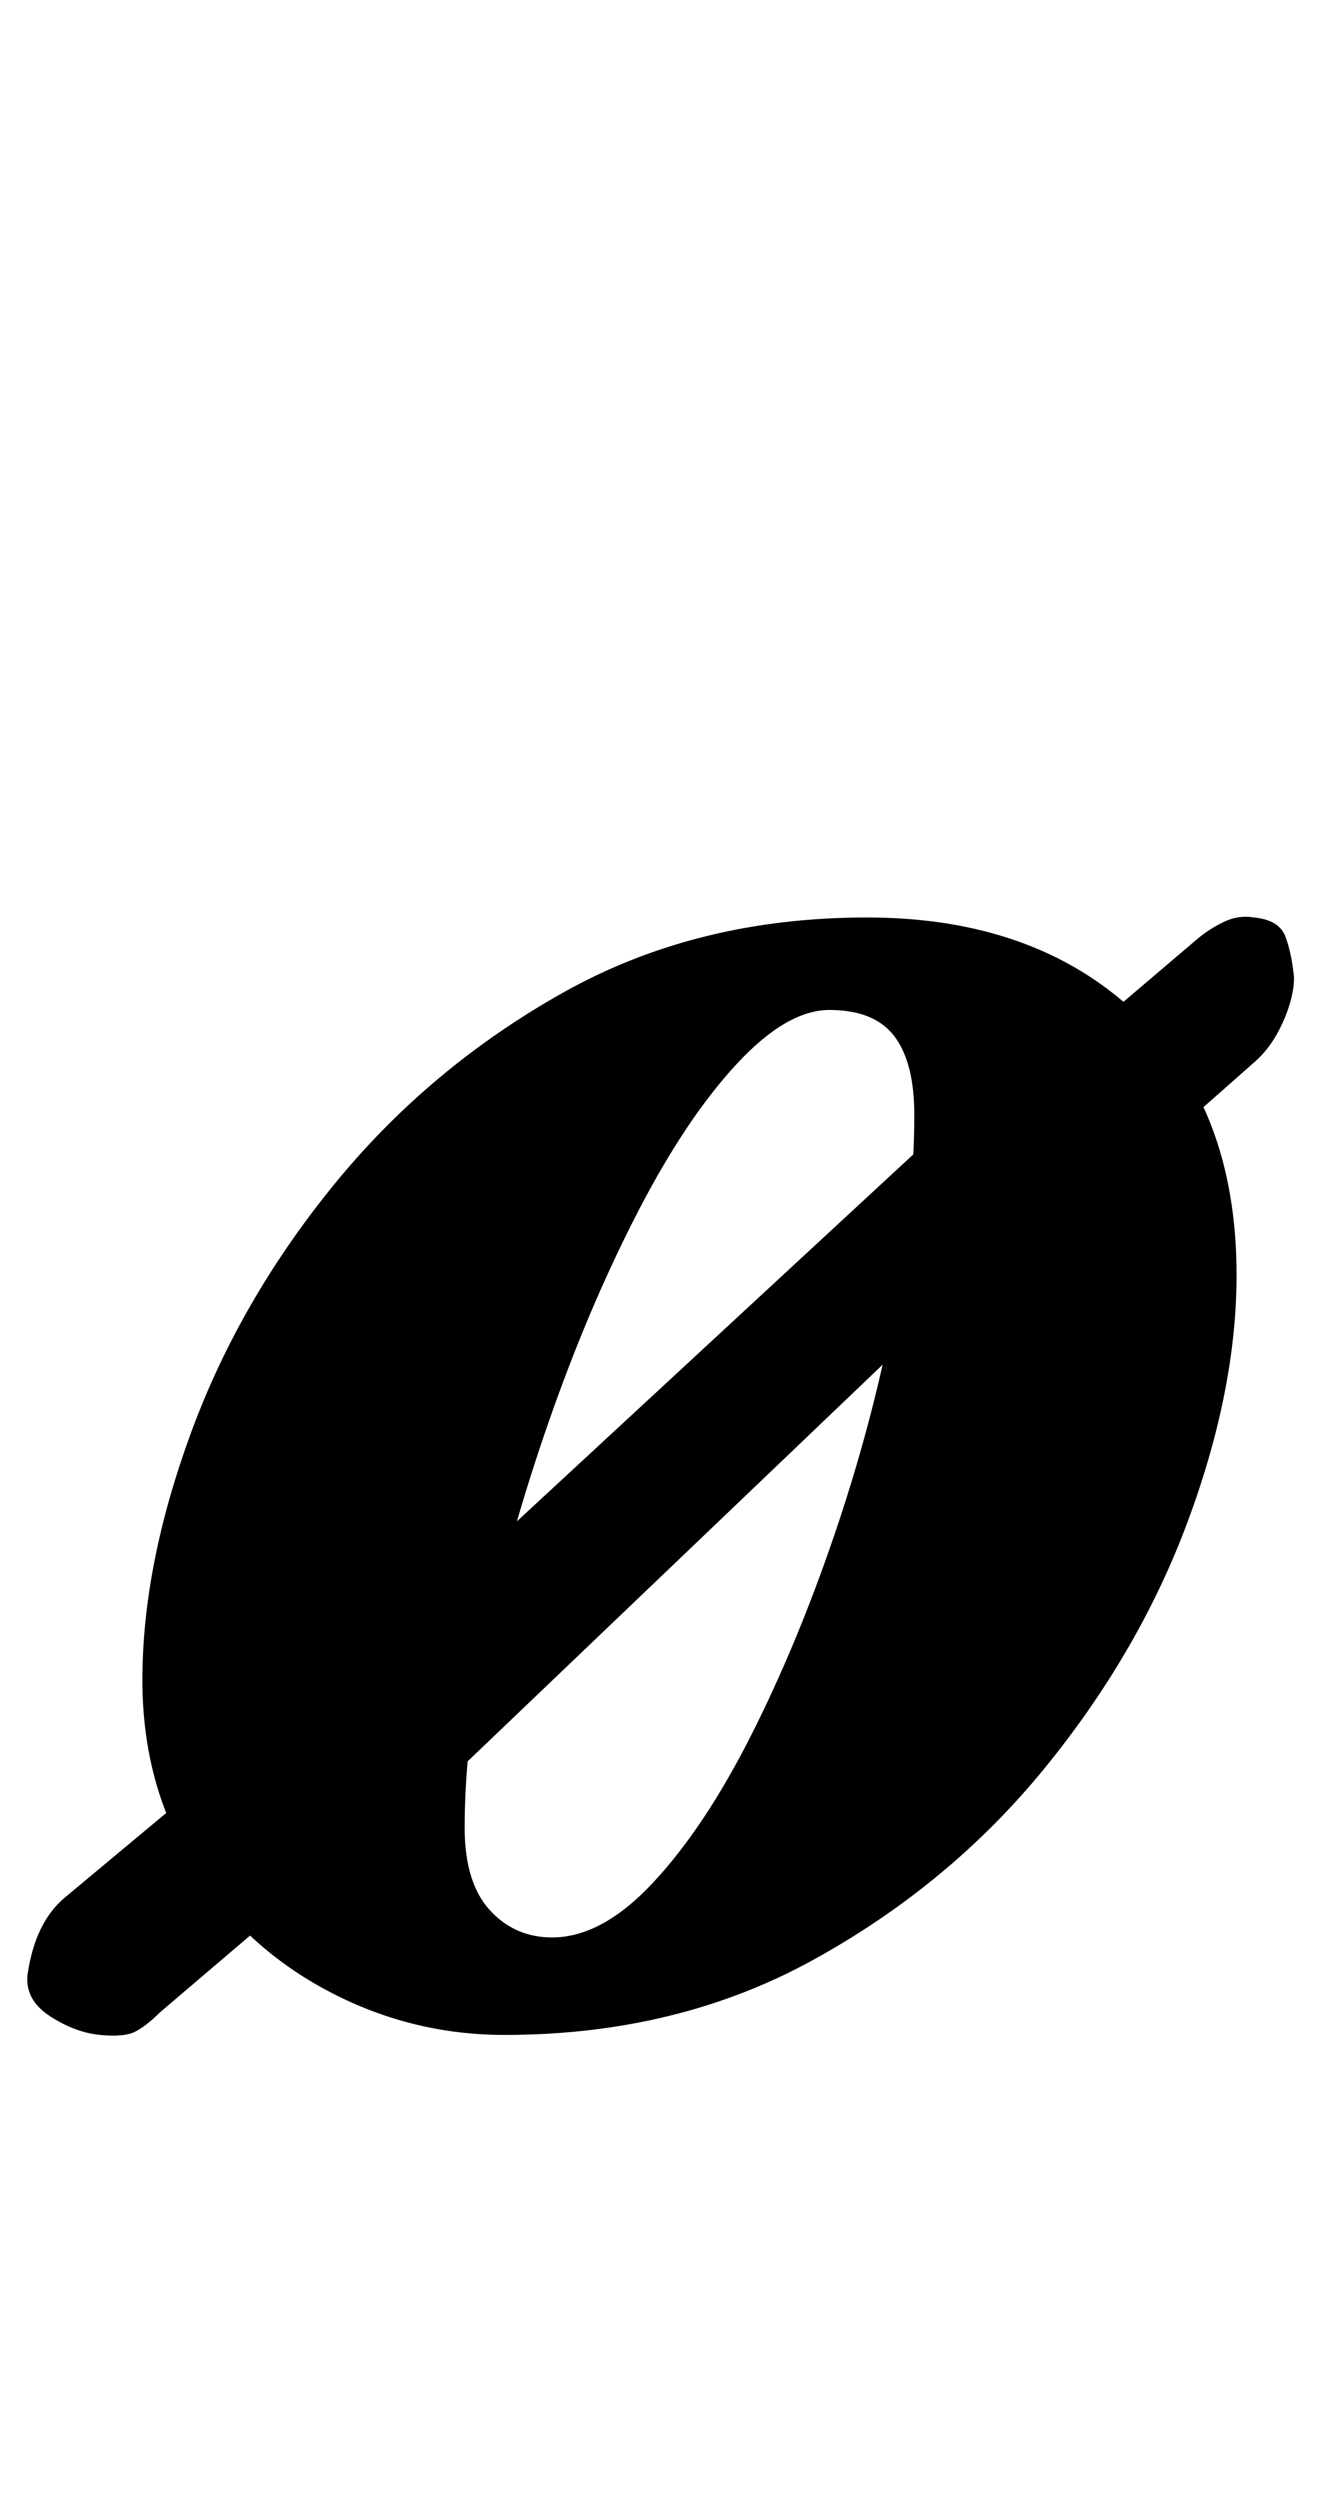 <?xml version="1.0" standalone="no"?>
<!DOCTYPE svg PUBLIC "-//W3C//DTD SVG 1.1//EN" "http://www.w3.org/Graphics/SVG/1.1/DTD/svg11.dtd" >
<svg xmlns="http://www.w3.org/2000/svg" xmlns:xlink="http://www.w3.org/1999/xlink" version="1.1" viewBox="-47 0 528 1000">
  <g transform="matrix(1 0 0 -1 0 800)">
   <path fill="currentColor"
d="M-7 -14q-10 1 -20 7.5t-9 16.5q3 21 15 31l66 55l42 28l240 222l46 28l60 51q5 4 10.5 6.5t11.5 1.5q10 -1 12.5 -7.5t3.5 -16.5q0 -8 -4.5 -18t-11.5 -16l-68 -60l-63 -44l-223 -213l-30 -17l-54 -46q-5 -5 -9.5 -7.5t-14.5 -1.5zM155 -14q-38 0 -71.5 18t-53.5 50
t-20 74q0 46 19.5 99t57.5 99.5t91.5 76.5t121.5 30q67 0 107.5 -38t40.5 -105q0 -46 -19.5 -98.5t-57.5 -99t-92.5 -76.5t-123.5 -30zM174 25q20 0 40.5 22t39 58.5t33.5 80.5t23.5 88t8.5 80q0 21 -8 31.5t-26 10.5q-17 0 -37 -21.5t-39 -58t-34.5 -80t-25.5 -87
t-10 -80.5q0 -22 10 -33t25 -11z" />
  </g>

</svg>
